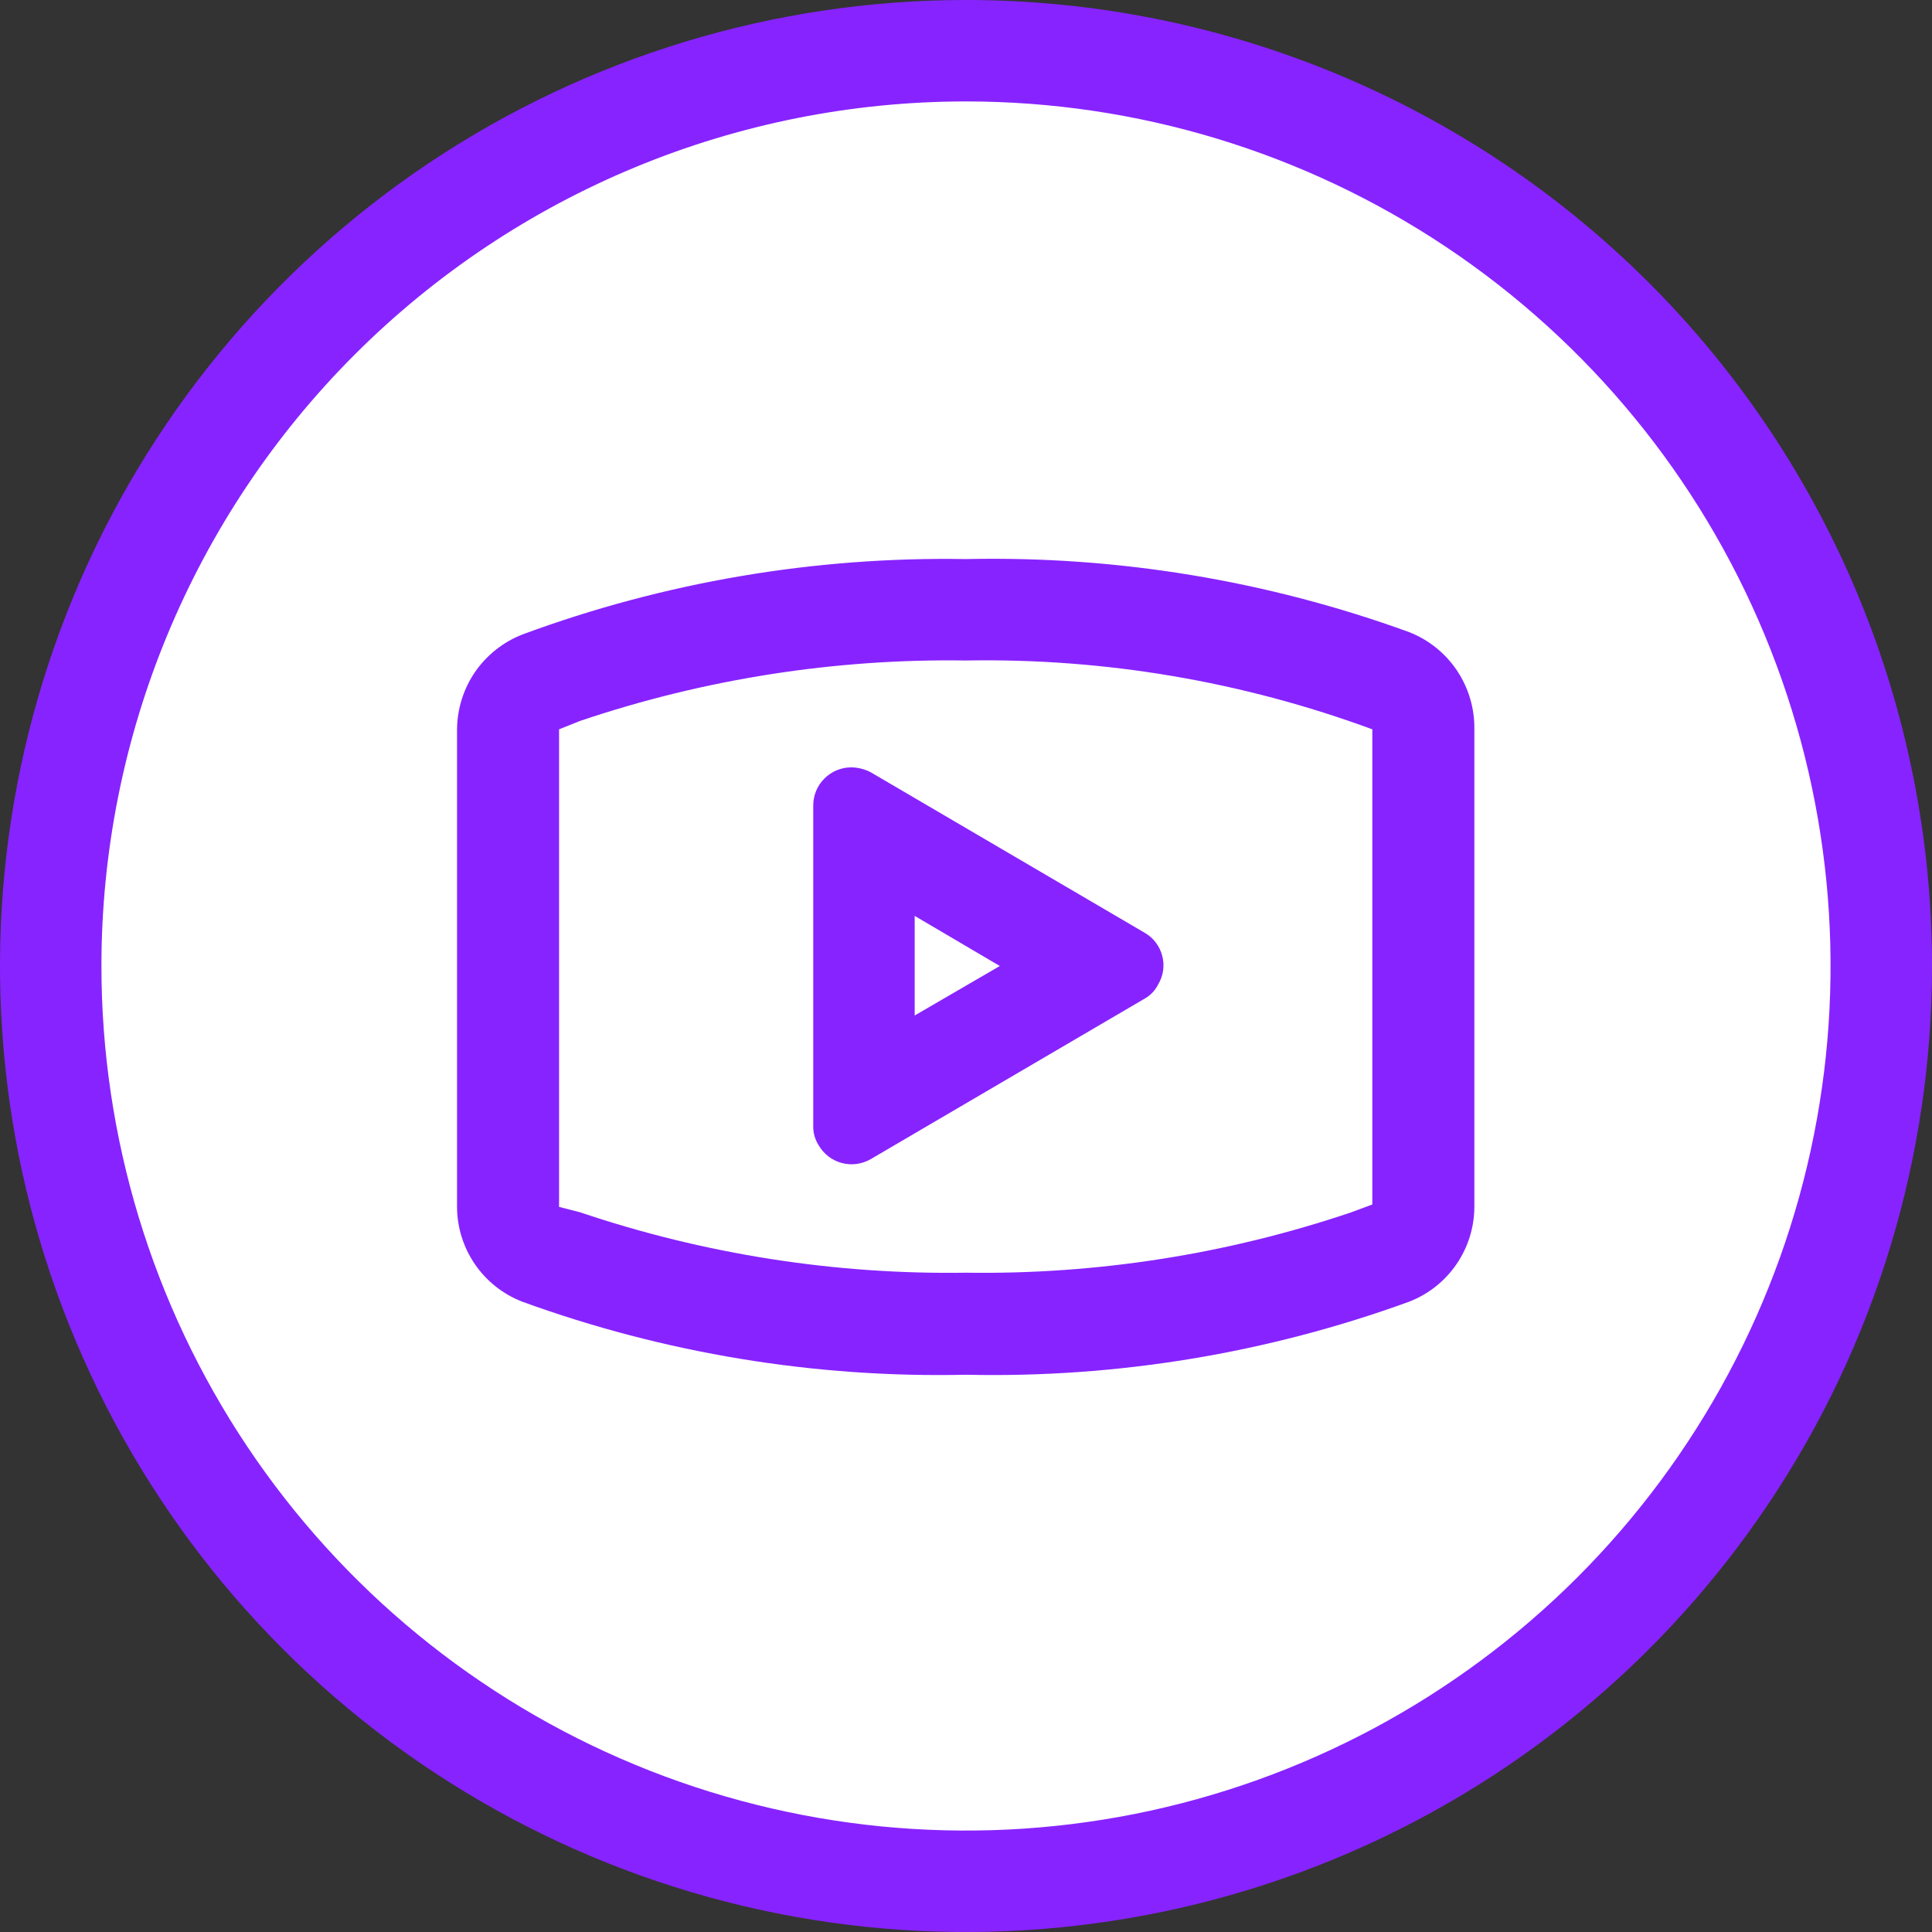 <svg width="32" height="32" viewBox="0 0 32 32" fill="none" xmlns="http://www.w3.org/2000/svg">
<rect x="0" y="0" width="32" height="32" fill="#333333" stroke="none"/>
<path d="M16 0C12.835 0 9.742 0.938 7.111 2.696C4.48 4.455 2.429 6.953 1.218 9.877C0.007 12.801 -0.31 16.018 0.307 19.121C0.925 22.225 2.449 25.076 4.686 27.314C6.924 29.551 9.775 31.075 12.879 31.693C15.982 32.31 19.199 31.993 22.123 30.782C25.047 29.571 27.545 27.52 29.303 24.889C31.062 22.258 32 19.165 32 16C32 11.757 30.314 7.687 27.314 4.686C24.313 1.686 20.244 0 16 0Z" fill="#8723FF"/>
<path d="M16 1.68C18.832 1.68 21.601 2.52 23.956 4.093C26.311 5.667 28.146 7.903 29.23 10.52C30.314 13.137 30.597 16.016 30.045 18.794C29.492 21.572 28.128 24.123 26.126 26.126C24.123 28.128 21.572 29.492 18.794 30.045C16.016 30.597 13.137 30.314 10.52 29.23C7.903 28.146 5.667 26.311 4.093 23.956C2.52 21.601 1.68 18.832 1.68 16C1.68 12.202 3.189 8.56 5.874 5.874C8.56 3.189 12.202 1.68 16 1.68Z" fill="white"/>
<path fill-rule="evenodd" clip-rule="evenodd" d="M16 9.26C18.5 9.205 20.989 9.615 23.34 10.47C23.663 10.596 23.939 10.818 24.132 11.106C24.325 11.394 24.425 11.734 24.42 12.08V19.99C24.419 20.33 24.315 20.662 24.122 20.942C23.93 21.222 23.657 21.437 23.34 21.56C20.989 22.415 18.5 22.826 16 22.77C13.496 22.826 11.004 22.416 8.65 21.56C8.333 21.437 8.06 21.222 7.868 20.942C7.675 20.662 7.571 20.33 7.57 19.99V12.08C7.573 11.74 7.677 11.409 7.869 11.129C8.062 10.85 8.334 10.634 8.65 10.51C11.001 9.64 13.494 9.217 16 9.26ZM16 10.94C13.829 10.907 11.668 11.246 9.61 11.94L9.26 12.08V19.99L9.61 20.08C11.668 20.774 13.829 21.113 16 21.08C18.168 21.112 20.326 20.774 22.38 20.08L22.73 19.95V12.08C20.577 11.286 18.295 10.899 16 10.94ZM14.1 12.71C14.211 12.711 14.321 12.739 14.42 12.79L18.96 15.45C19.032 15.491 19.094 15.546 19.144 15.612C19.194 15.678 19.231 15.754 19.251 15.834C19.272 15.914 19.276 15.997 19.264 16.079C19.252 16.161 19.223 16.239 19.18 16.31C19.131 16.407 19.055 16.487 18.96 16.54L14.42 19.2C14.275 19.283 14.104 19.306 13.942 19.263C13.781 19.22 13.644 19.114 13.56 18.97C13.499 18.875 13.467 18.763 13.47 18.65V13.34C13.47 13.173 13.536 13.013 13.655 12.895C13.773 12.776 13.933 12.71 14.1 12.71ZM15.15 15.17V16.82L16.56 16L15.15 15.17Z" fill="#8723FF"/>
</svg>

